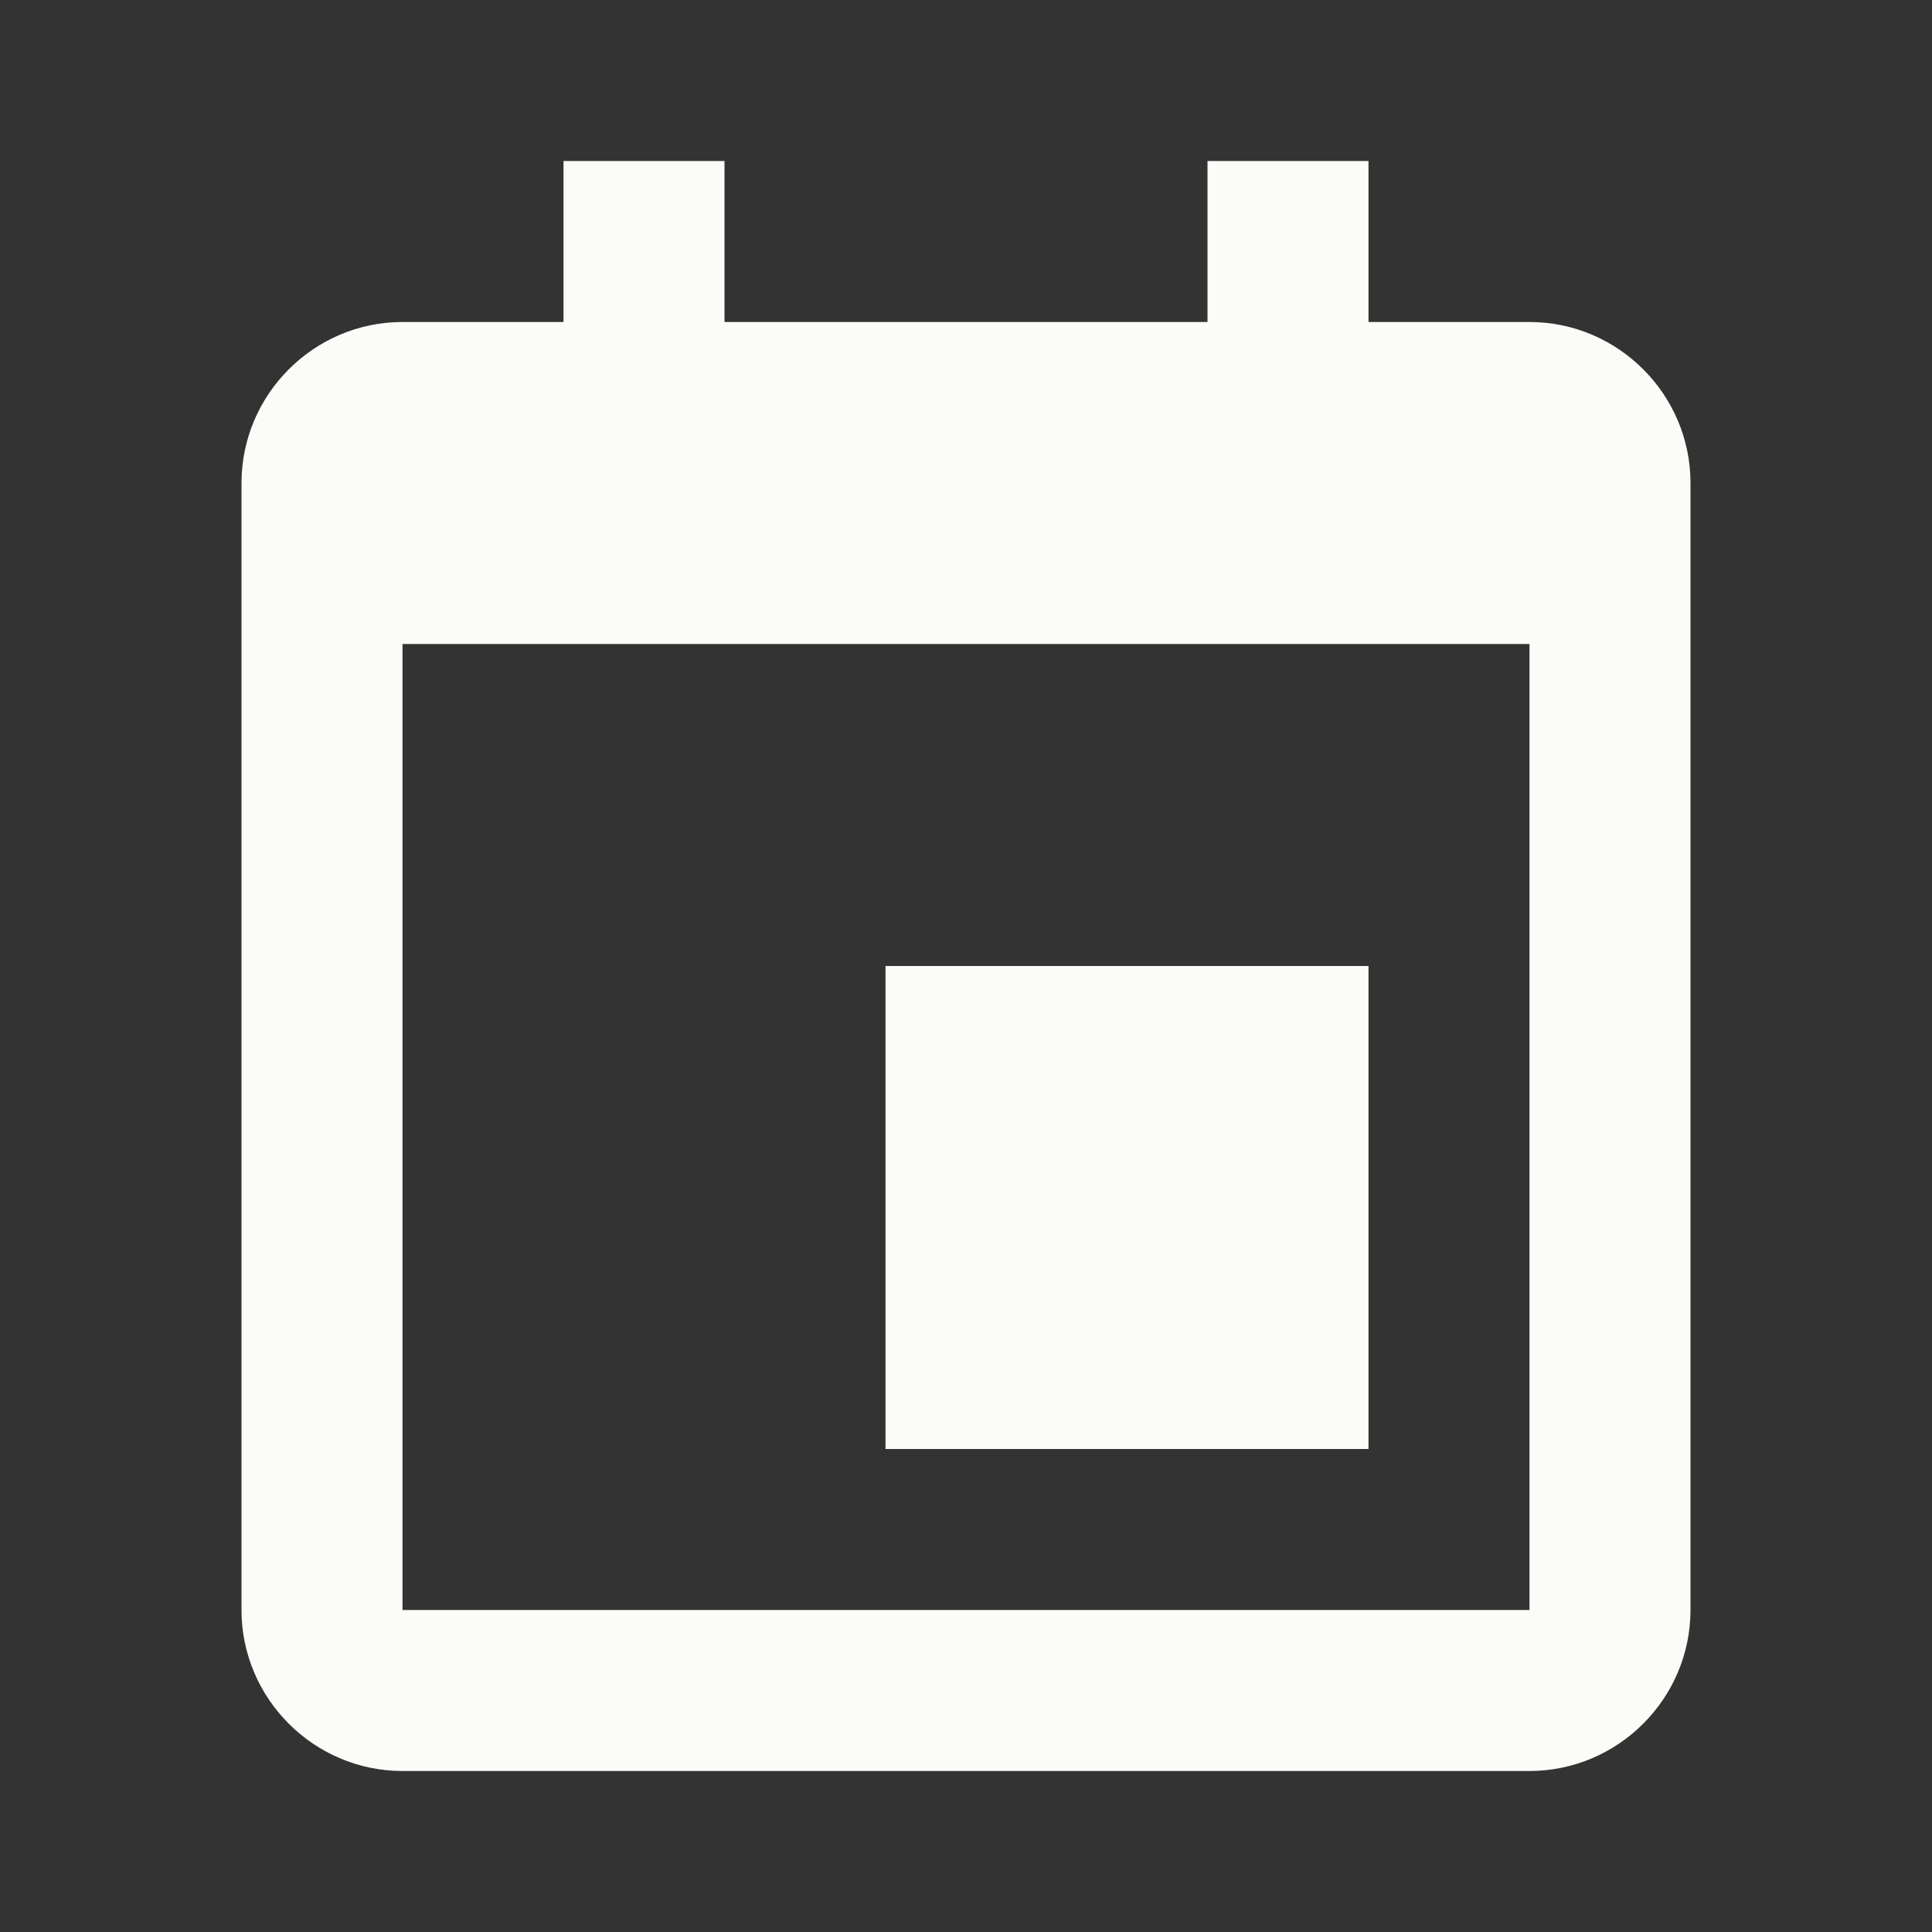 <?xml version="1.0" encoding="utf-8"?>
<!-- Generator: Adobe Illustrator 24.0.0, SVG Export Plug-In . SVG Version: 6.00 Build 0)  -->
<svg version="1.1" id="Layer_1" xmlns="http://www.w3.org/2000/svg" xmlns:xlink="http://www.w3.org/1999/xlink" x="0px" y="0px"
	 viewBox="0 0 24 24" style="enable-background:new 0 0 24 24;" xml:space="preserve">
<rect x="0" y="0" width="24" height="24" fill="#333333" stroke="none"/>
<style type="text/css">
	.st0{fill:#FBFBF8;}
</style>
<path class="st0" d="M11,12h6v6h-6V12z"/>
<path class="st0" d="M19,4h-2V2h-2v2H9V2H7v2H5C3.9,4,3,4.9,3,6v2v12c0,1.1,0.9,2,2,2h14c1.1,0,2-0.9,2-2V8V6C21,4.9,20.1,4,19,4z
	 M19,20H5V8h14L19,20z"/>
</svg>
